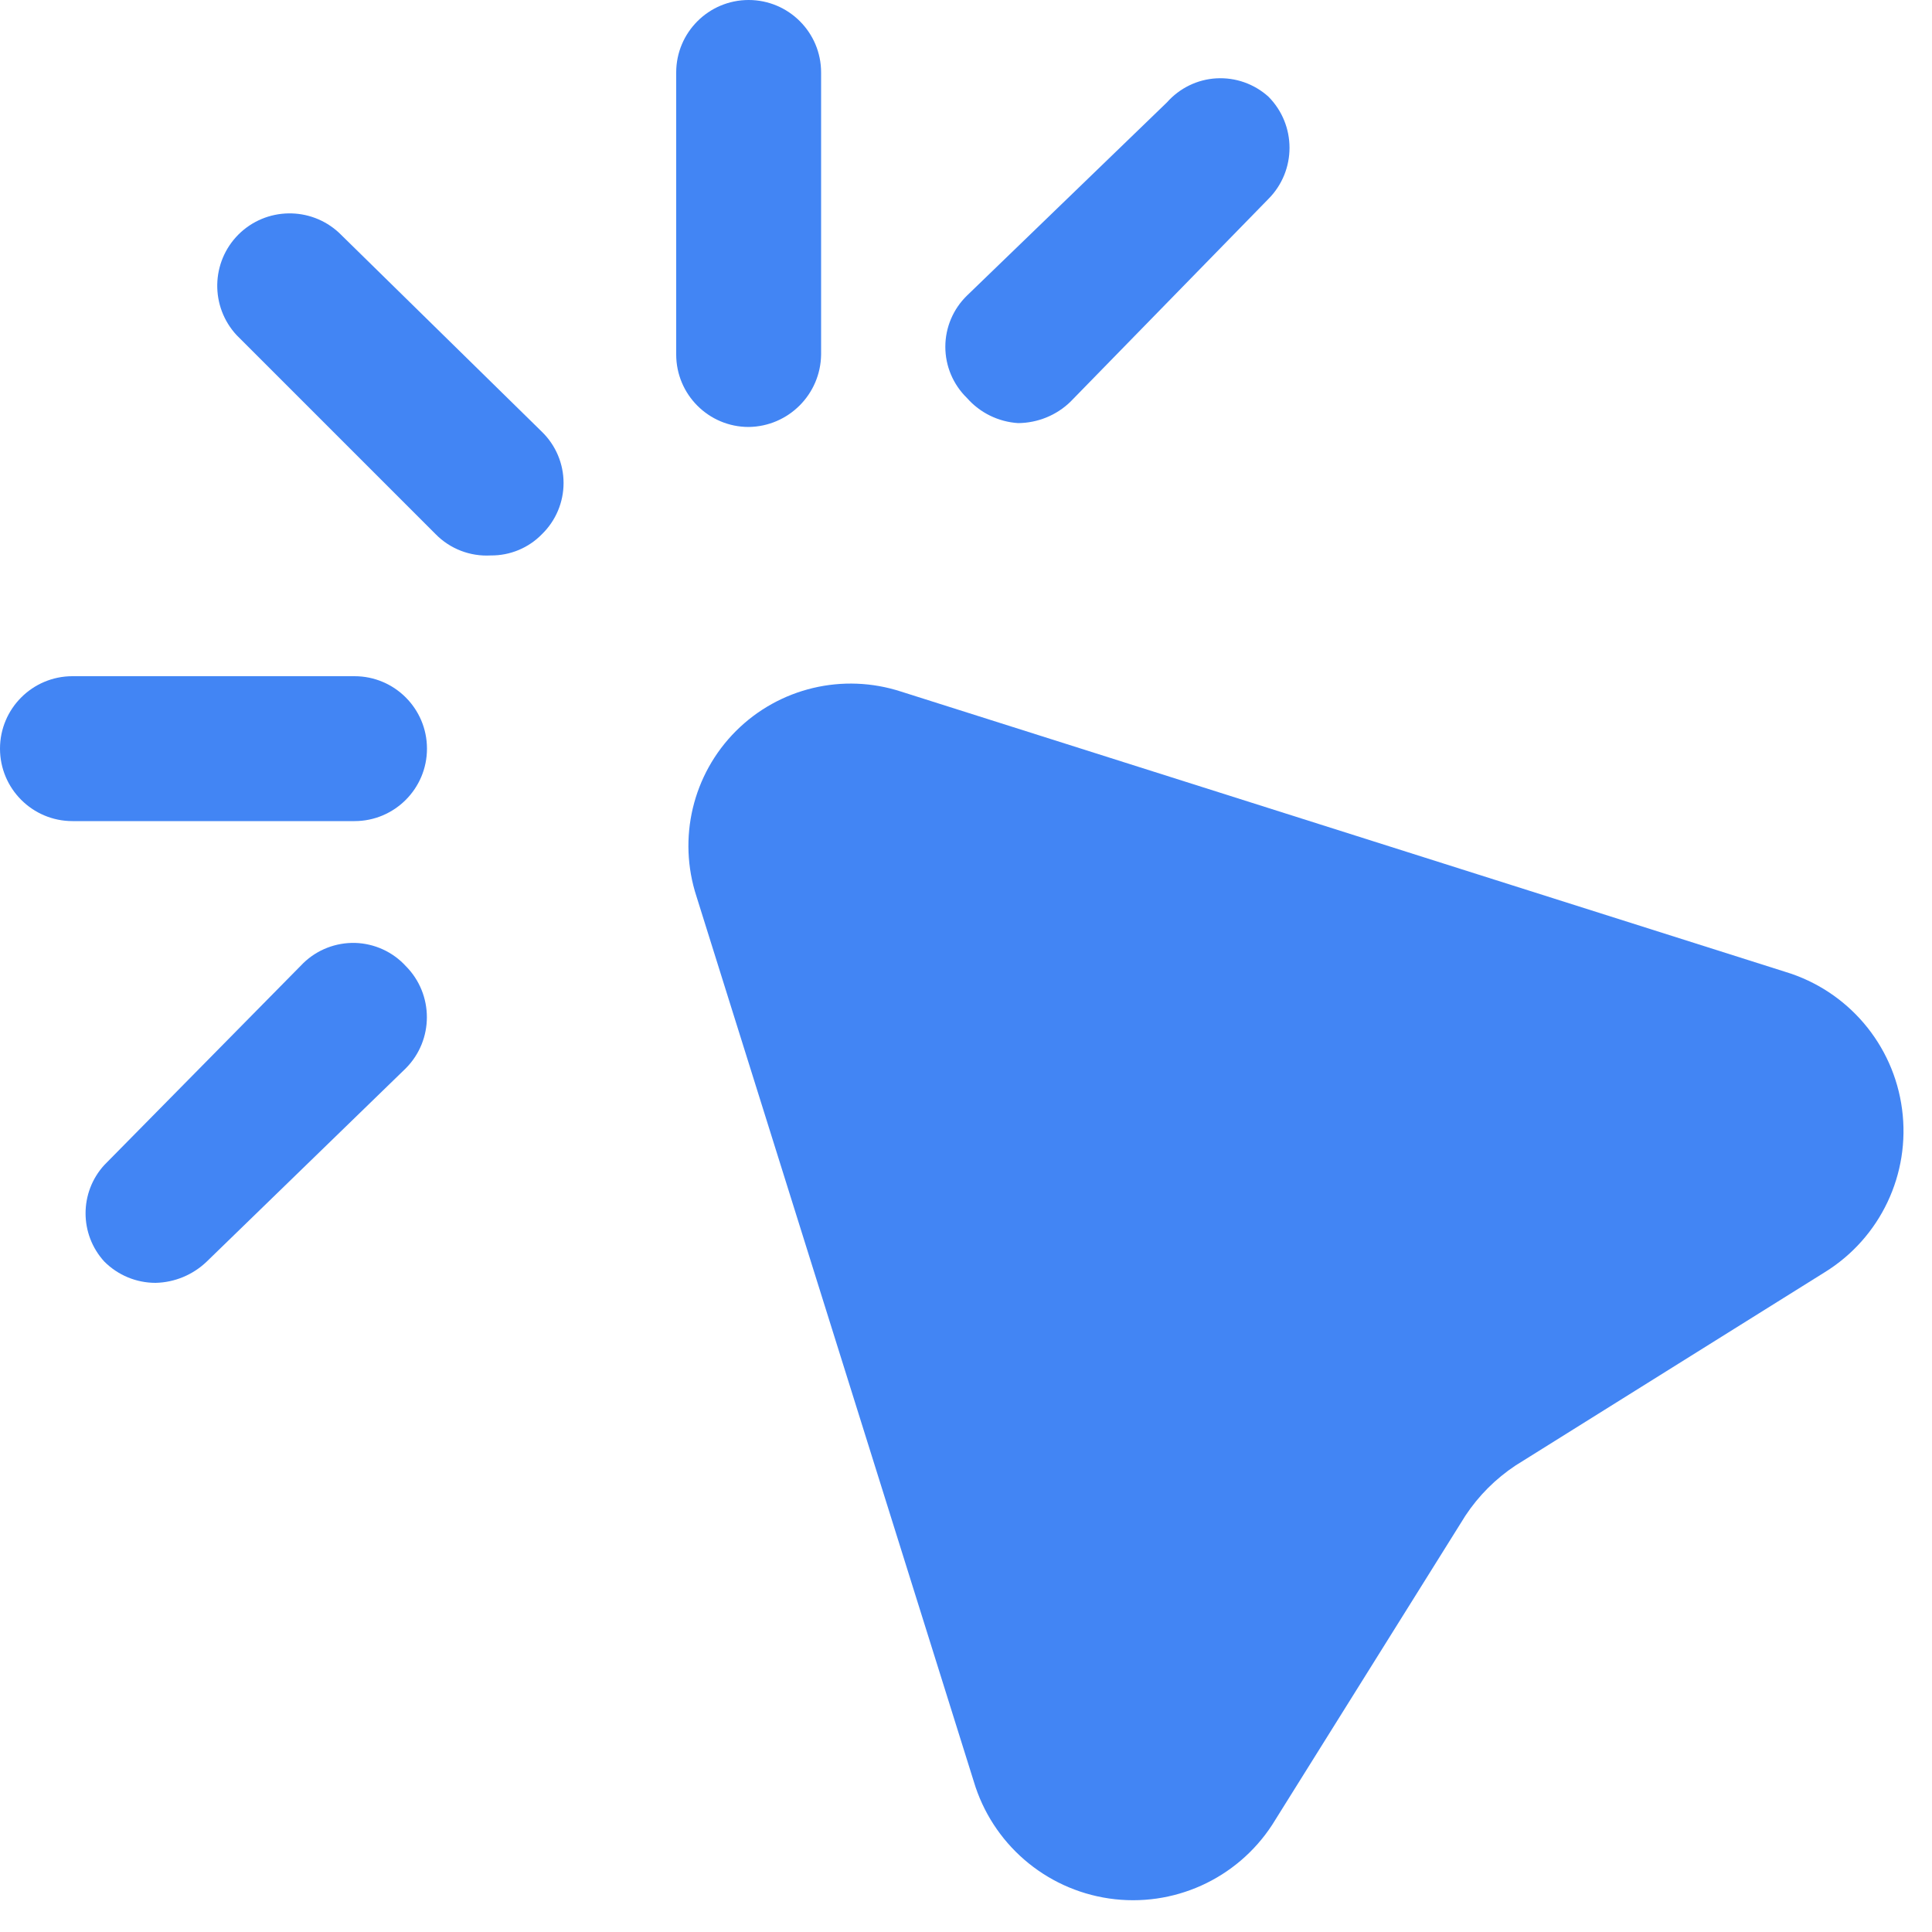 <svg width="20" height="20" viewBox="0 0 20 20" fill="none" xmlns="http://www.w3.org/2000/svg">
<path d="M7.75 4.42C8.162 4.415 8.495 4.082 8.5 3.67V0.75C8.5 0.336 8.164 0 7.75 0C7.336 0 7 0.336 7 0.75V3.67C7 4.084 7.336 4.42 7.75 4.42Z" fill="#4285F4"/>
<path d="M2.468 2.428C2.754 2.143 3.214 2.135 3.51 2.41L5.61 4.47C5.753 4.609 5.834 4.8 5.834 5C5.834 5.2 5.753 5.391 5.61 5.53C5.471 5.673 5.279 5.752 5.08 5.75C4.867 5.762 4.659 5.682 4.51 5.53L2.45 3.47C2.175 3.174 2.183 2.714 2.468 2.428Z" fill="#4285F4"/>
<path d="M9.33 7.16L18.48 10.06C19.128 10.255 19.602 10.812 19.69 11.482C19.779 12.153 19.466 12.814 18.89 13.17L15.69 15.17C15.483 15.307 15.307 15.483 15.17 15.69L13.17 18.89C12.804 19.452 12.145 19.75 11.481 19.653C10.818 19.556 10.271 19.083 10.08 18.44L7.21 9.28C7.013 8.678 7.17 8.016 7.618 7.568C8.066 7.12 8.728 6.963 9.33 7.16Z" fill="#4285F4"/>
<path d="M11.08 4.16C10.935 4.3 10.742 4.378 10.54 4.38C10.336 4.367 10.145 4.274 10.01 4.12C9.867 3.981 9.786 3.79 9.786 3.59C9.786 3.39 9.867 3.199 10.01 3.06L12.08 1.06C12.211 0.912 12.395 0.822 12.592 0.811C12.79 0.8 12.983 0.868 13.13 1C13.422 1.293 13.422 1.767 13.13 2.06L11.08 4.16Z" fill="#4285F4"/>
<path d="M3.14 9.97L1.08 12.06C0.821 12.343 0.821 12.777 1.08 13.06C1.221 13.201 1.411 13.28 1.61 13.28C1.808 13.276 1.997 13.197 2.14 13.06L4.2 11.06C4.492 10.767 4.492 10.293 4.2 10C4.065 9.853 3.876 9.767 3.676 9.761C3.477 9.756 3.283 9.831 3.14 9.97Z" fill="#4285F4"/>
<path d="M0.75 7H3.67C4.084 7 4.42 7.336 4.42 7.75C4.42 8.164 4.084 8.5 3.67 8.5H0.75C0.336 8.5 0 8.164 0 7.75C0 7.336 0.336 7 0.75 7Z" fill="#4285F4"/>
</svg>
